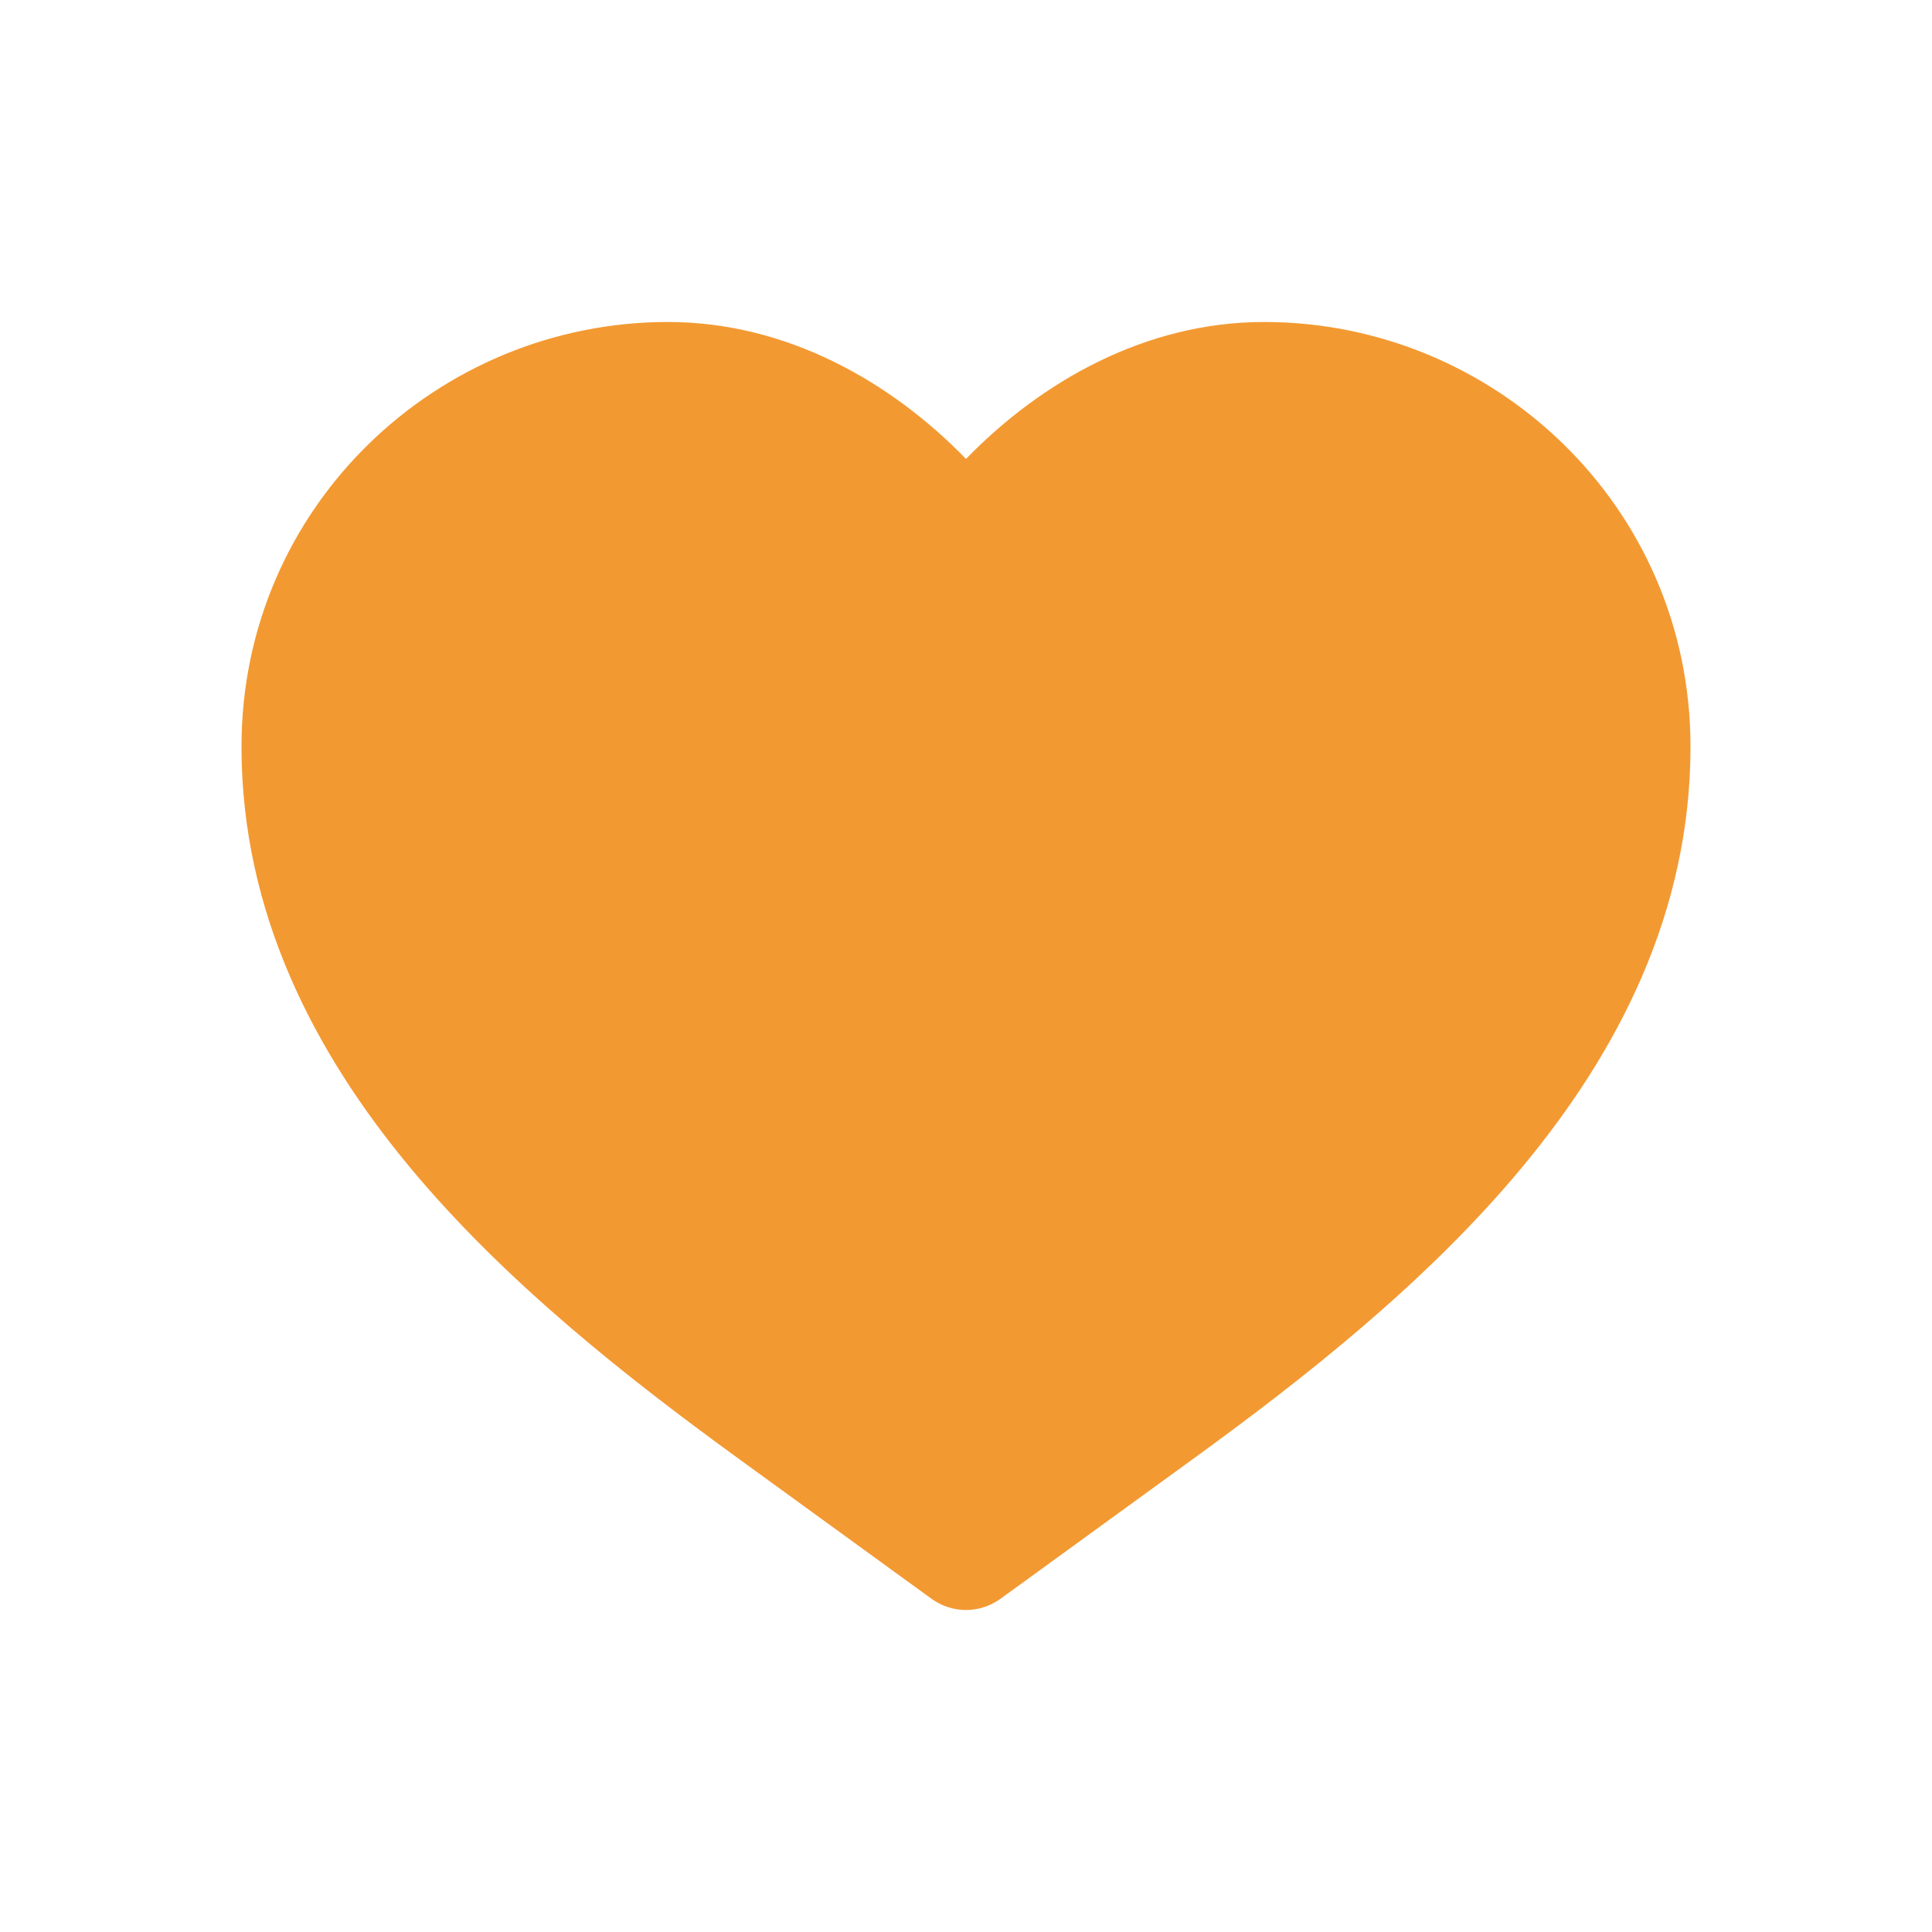 <svg xmlns="http://www.w3.org/2000/svg" width="35" height="35" viewBox="0 0 35 35" fill="none">
  <path d="M12.1 5.833C7.929 5.833 4.375 9.179 4.375 13.525C4.375 16.523 5.684 19.047 7.418 21.137C9.146 23.221 11.376 24.97 13.392 26.434L16.869 28.959C17.25 29.236 17.75 29.236 18.131 28.959L21.608 26.434C23.624 24.97 25.854 23.221 27.582 21.137C29.317 19.047 30.625 16.523 30.625 13.525C30.625 9.179 27.071 5.833 22.9 5.833C20.75 5.833 18.858 6.915 17.5 8.314C16.142 6.915 14.25 5.833 12.1 5.833Z" fill="#F39932"/>
</svg>